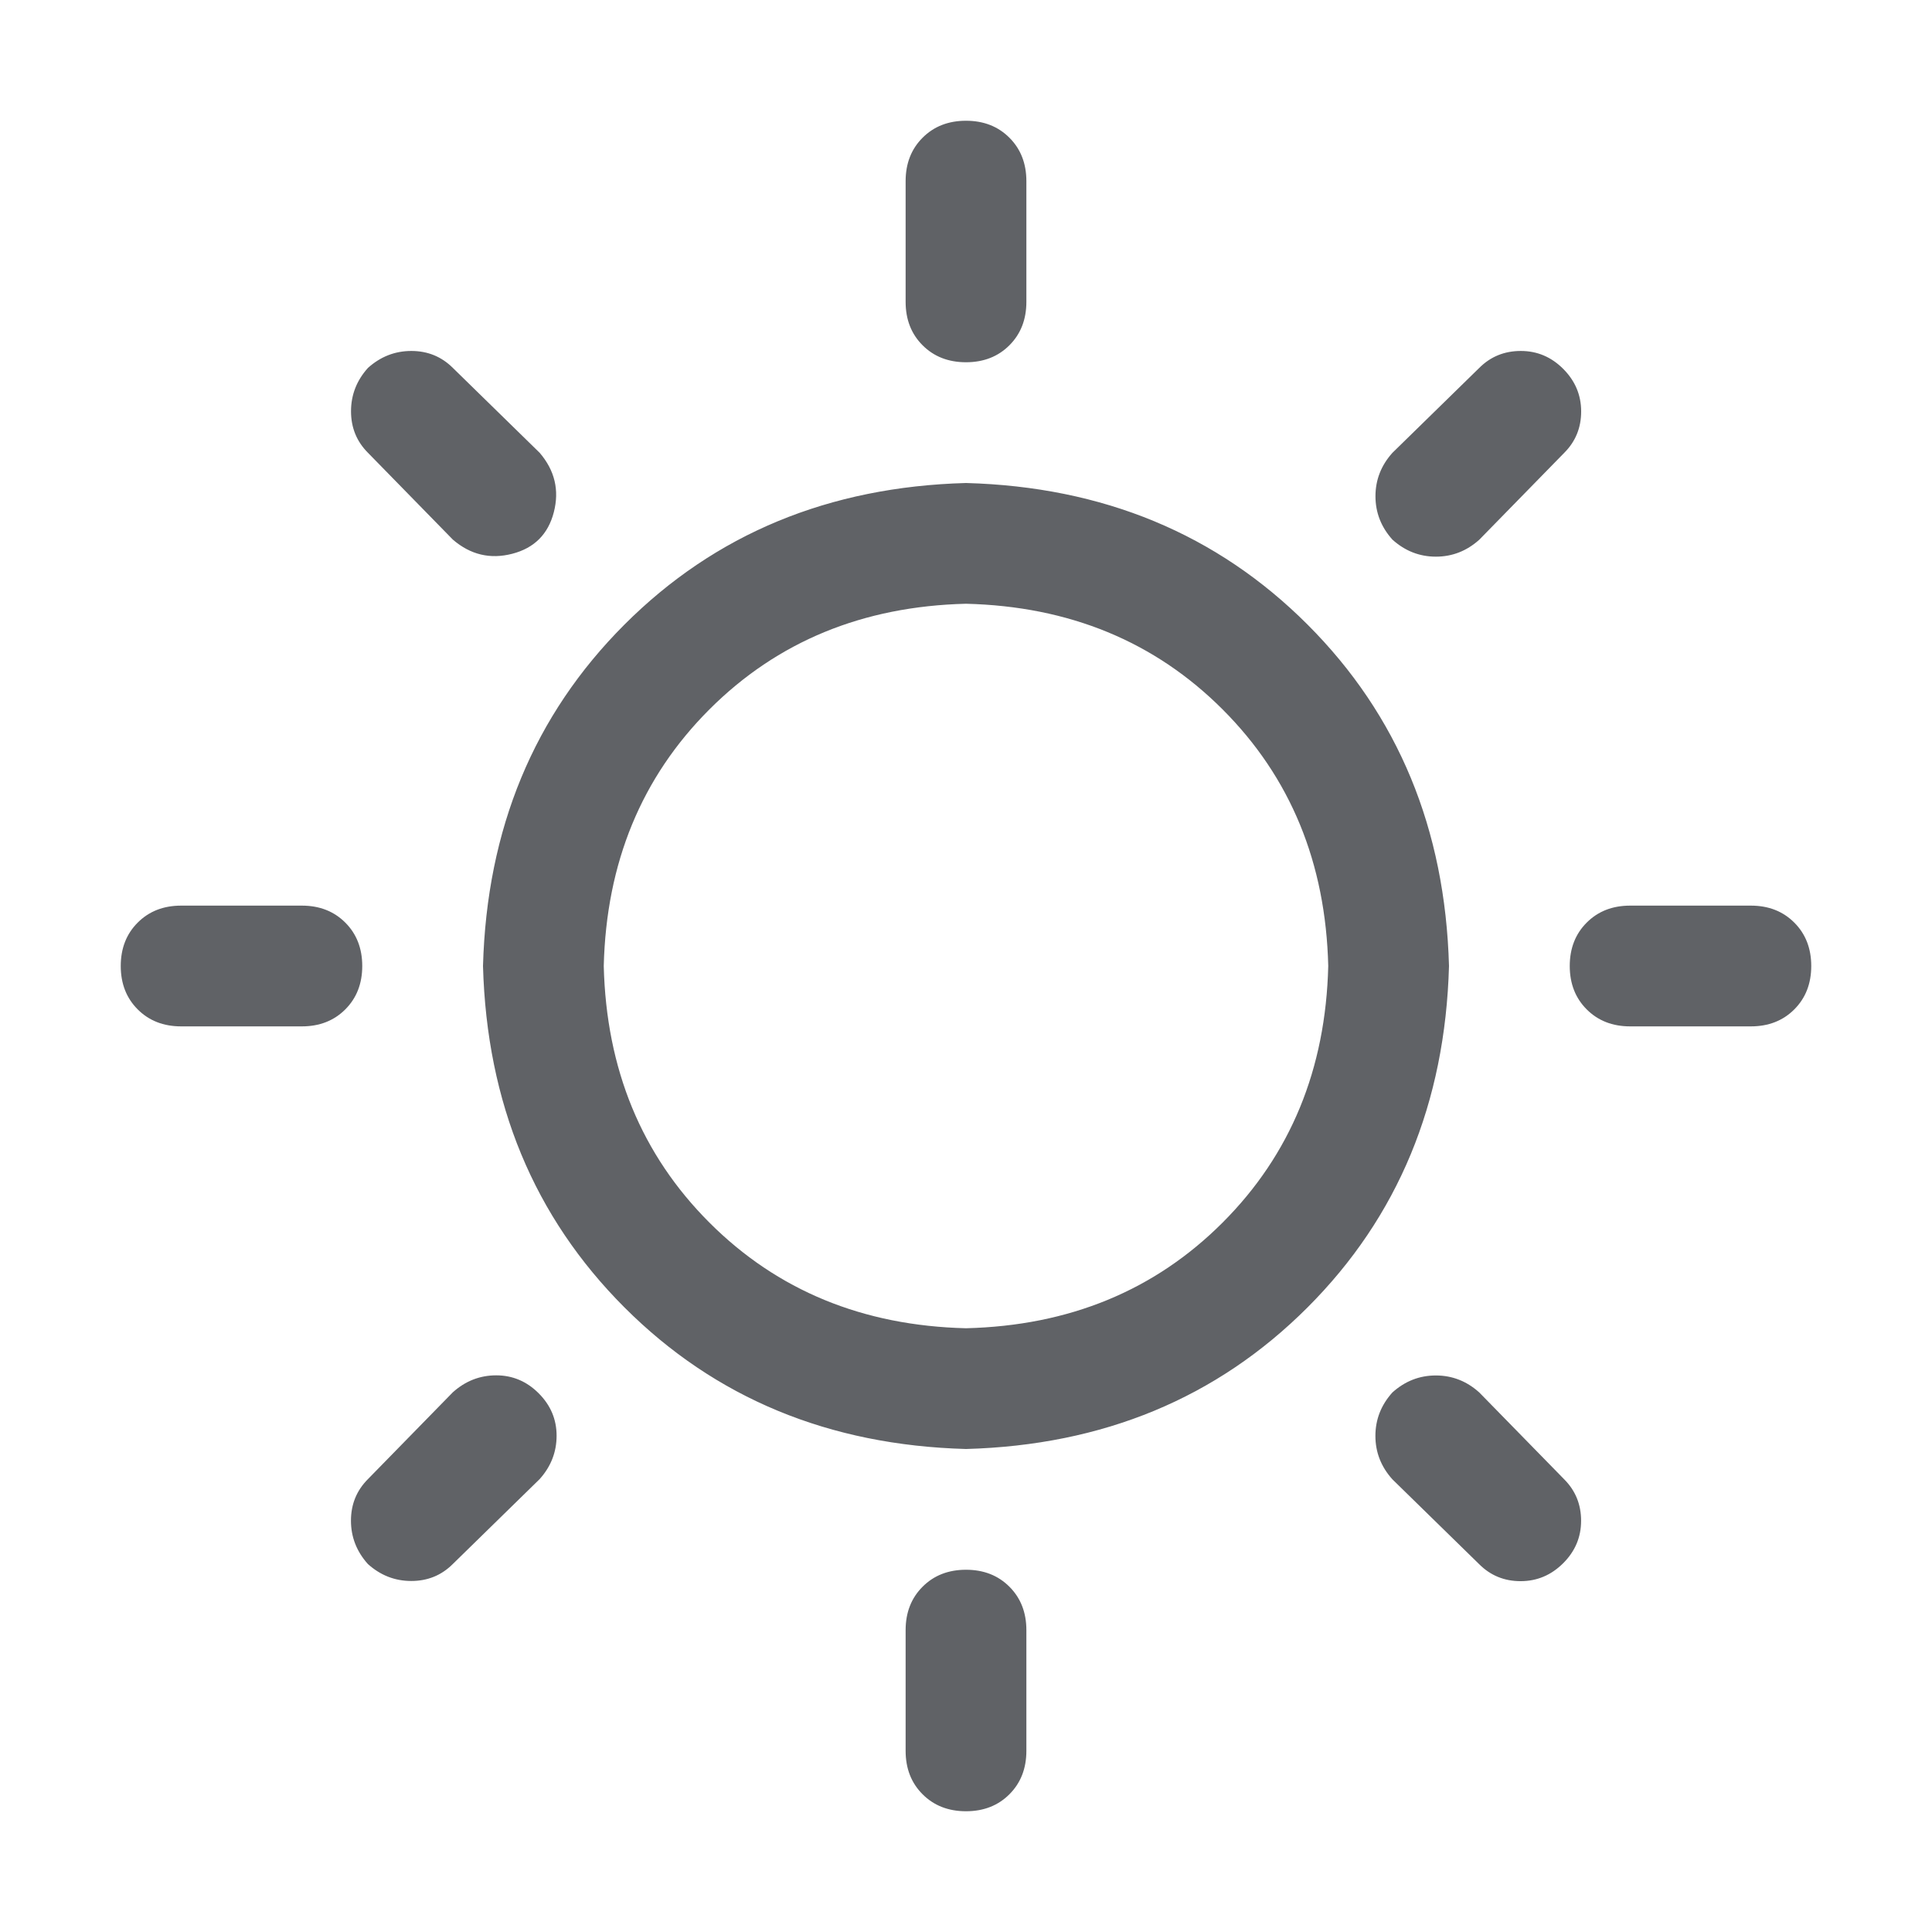 <?xml version="1.0" standalone="no"?><!DOCTYPE svg PUBLIC "-//W3C//DTD SVG 1.1//EN" "http://www.w3.org/Graphics/SVG/1.1/DTD/svg11.dtd"><svg class="icon" width="1000px" height="1000.00px" viewBox="0 0 1024 1024" version="1.1" xmlns="http://www.w3.org/2000/svg"><path fill="#606266" d="M512 704q82.016-2.016 136-56T704 512q-2.016-82.016-56-136T512 320q-82.016 2.016-136 56T320 512q2.016 82.016 56 136T512 704z m0 64q-108.992-3.008-180.992-75.008T256 512q3.008-108.992 75.008-180.992T512 256q108.992 3.008 180.992 75.008T768 512q-3.008 108.992-75.008 180.992T512 768z m0-704q14.016 0 23.008 8.992T544 96v64q0 14.016-8.992 23.008T512 192t-23.008-8.992T480 160V96q0-14.016 8.992-23.008T512 64z m0 768q14.016 0 23.008 8.992T544 864v64q0 14.016-8.992 23.008T512 960t-23.008-8.992T480 928v-64q0-14.016 8.992-23.008T512 832zM195.008 195.008q10.016-8.992 23.008-8.992t22.016 8.992L286.048 240q12 14.016 7.488 31.488t-22.016 22.016-31.488-7.488L195.04 240q-8.992-8.992-8.992-22.016t8.992-23.008z m543.008 543.008q10.016-8.992 23.008-8.992t23.008 8.992l44.992 46.016q8.992 8.992 8.992 22.016t-9.504 22.496-22.496 9.504-22.016-8.992l-46.016-44.992q-8.992-10.016-8.992-23.008t8.992-23.008zM64 512q0-14.016 8.992-23.008T96 480h64q14.016 0 23.008 8.992T192 512t-8.992 23.008T160 544H96q-14.016 0-23.008-8.992T64 512z m768 0q0-14.016 8.992-23.008T864 480h64q14.016 0 23.008 8.992T960 512t-8.992 23.008T928 544h-64q-14.016 0-23.008-8.992T832 512zM195.008 828.992q-8.992-10.016-8.992-23.008t8.992-22.016L240 737.952q10.016-8.992 23.008-8.992t22.496 9.504 9.504 22.496-8.992 23.008L240 828.96q-8.992 8.992-22.016 8.992t-23.008-8.992zM738.016 286.016q-8.992-10.016-8.992-23.008t8.992-23.008l46.016-44.992q8.992-8.992 22.016-8.992t22.496 9.504 9.504 22.496-8.992 22.016l-44.992 46.016q-10.016 8.992-23.008 8.992t-23.008-8.992z" /></svg>
